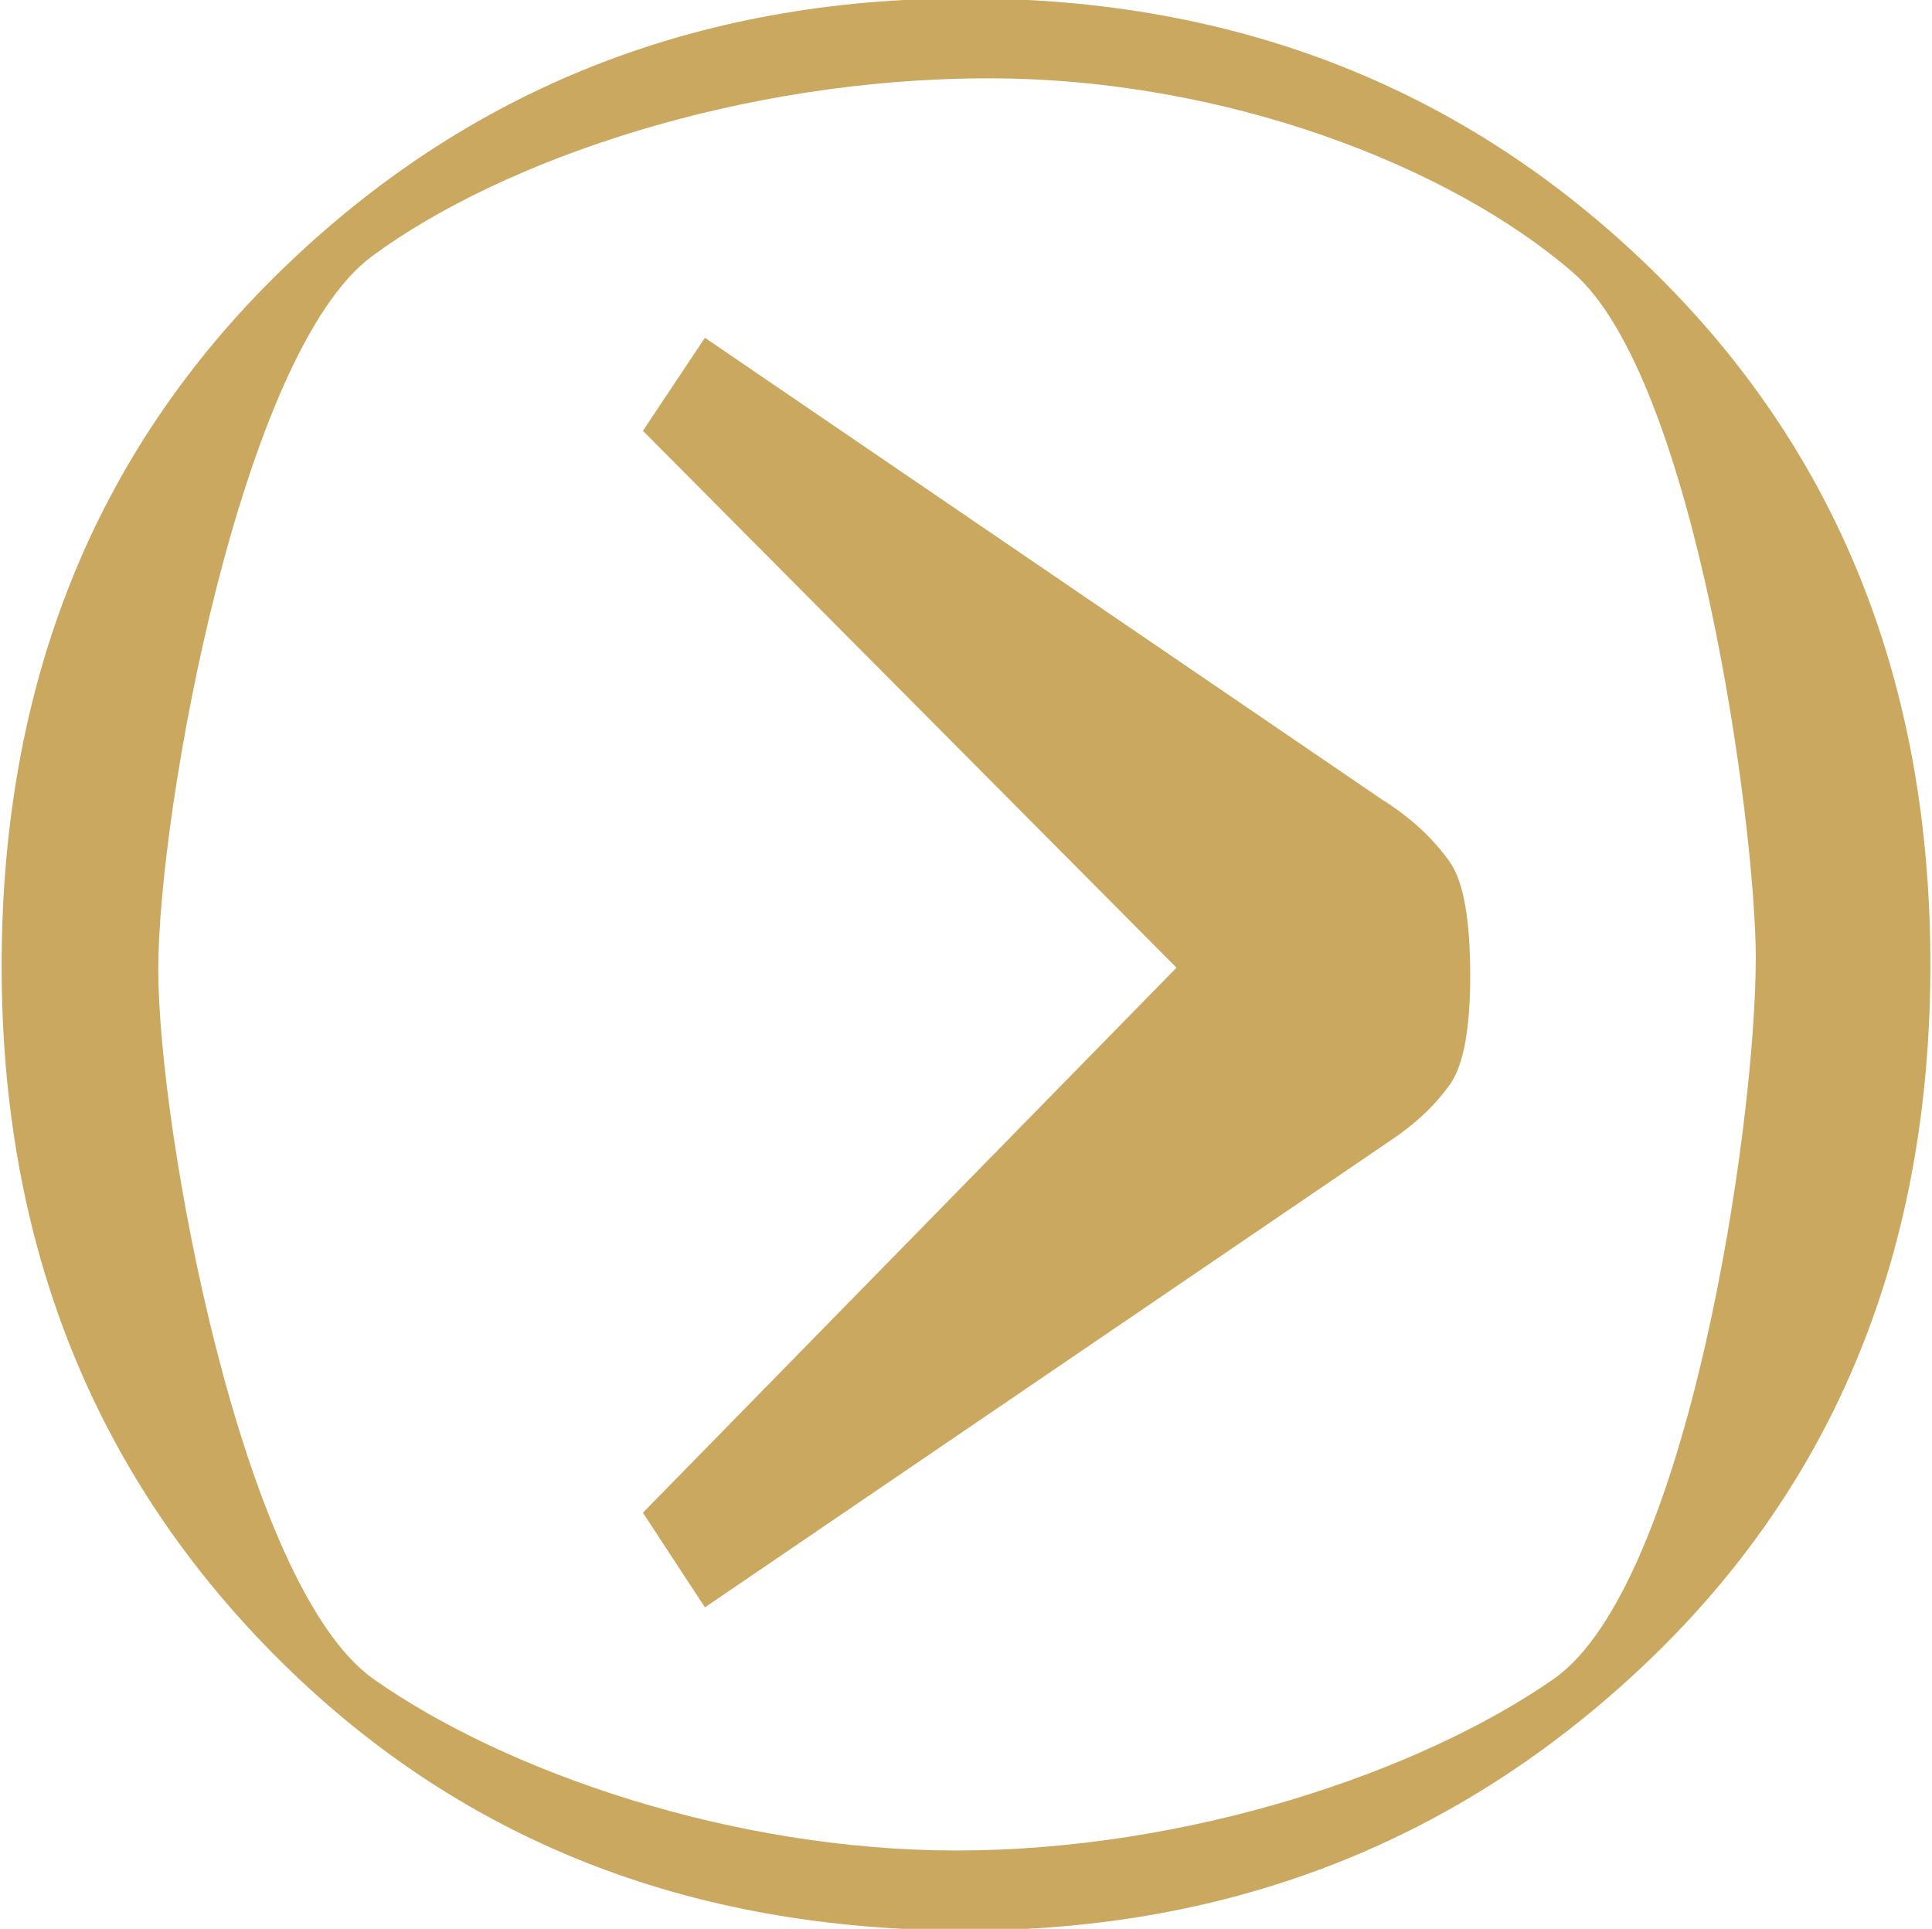 <?xml version="1.0" encoding="utf-8"?>
<!-- Generator: Adobe Illustrator 22.0.1, SVG Export Plug-In . SVG Version: 6.00 Build 0)  -->
<svg version="1.1" id="Layer_1" xmlns="http://www.w3.org/2000/svg" xmlns:xlink="http://www.w3.org/1999/xlink" x="0px" y="0px"
	 viewBox="0 0 118.4 118.2" style="enable-background:new 0 0 118.4 118.2;" xml:space="preserve">
<style type="text/css">
	.st0{fill:#CAA85F;}
</style>
<title>Asset 1</title>
<g id="Layer_2_1_">
	<g id="Layer_1-2">
		<path class="st0" d="M59.2-0.1c16.6,0,30.6,5.5,42,16.6s17.1,25.3,17.1,42.6c0,17.5-5.8,31.7-17.3,42.7s-25.5,16.5-41.8,16.5
			c-17.1,0-31.2-5.6-42.4-16.9S0.1,76,0.1,59.2c0-17.3,5.7-31.5,17.1-42.6S42.6-0.1,59.2-0.1z M60.6,4.8c-15.2,0-29.8,5-37.8,10.9
			S9.7,49.6,9.7,59.4s5.1,37.8,13.2,43.5c8.1,5.7,22,10.5,35.7,10.5c14.2,0,28.4-4.8,36.6-10.5c8.2-5.7,12.4-33.8,12.4-44.2
			c0-8.1-3.7-35.5-11.2-42S75.1,4.8,60.6,4.8z"/>
		<path class="st0" d="M43.2,98.5l-3.8-5.8l32.7-33.4L39.4,26.4l3.8-5.7L84.7,49c1.6,1,3.1,2.3,4.2,3.9c0.8,1.2,1.2,3.5,1.2,6.9
			c0,3.2-0.4,5.4-1.2,6.6c-1,1.4-2.2,2.5-3.7,3.5L43.2,98.5z"/>
	</g>
</g>
</svg>
